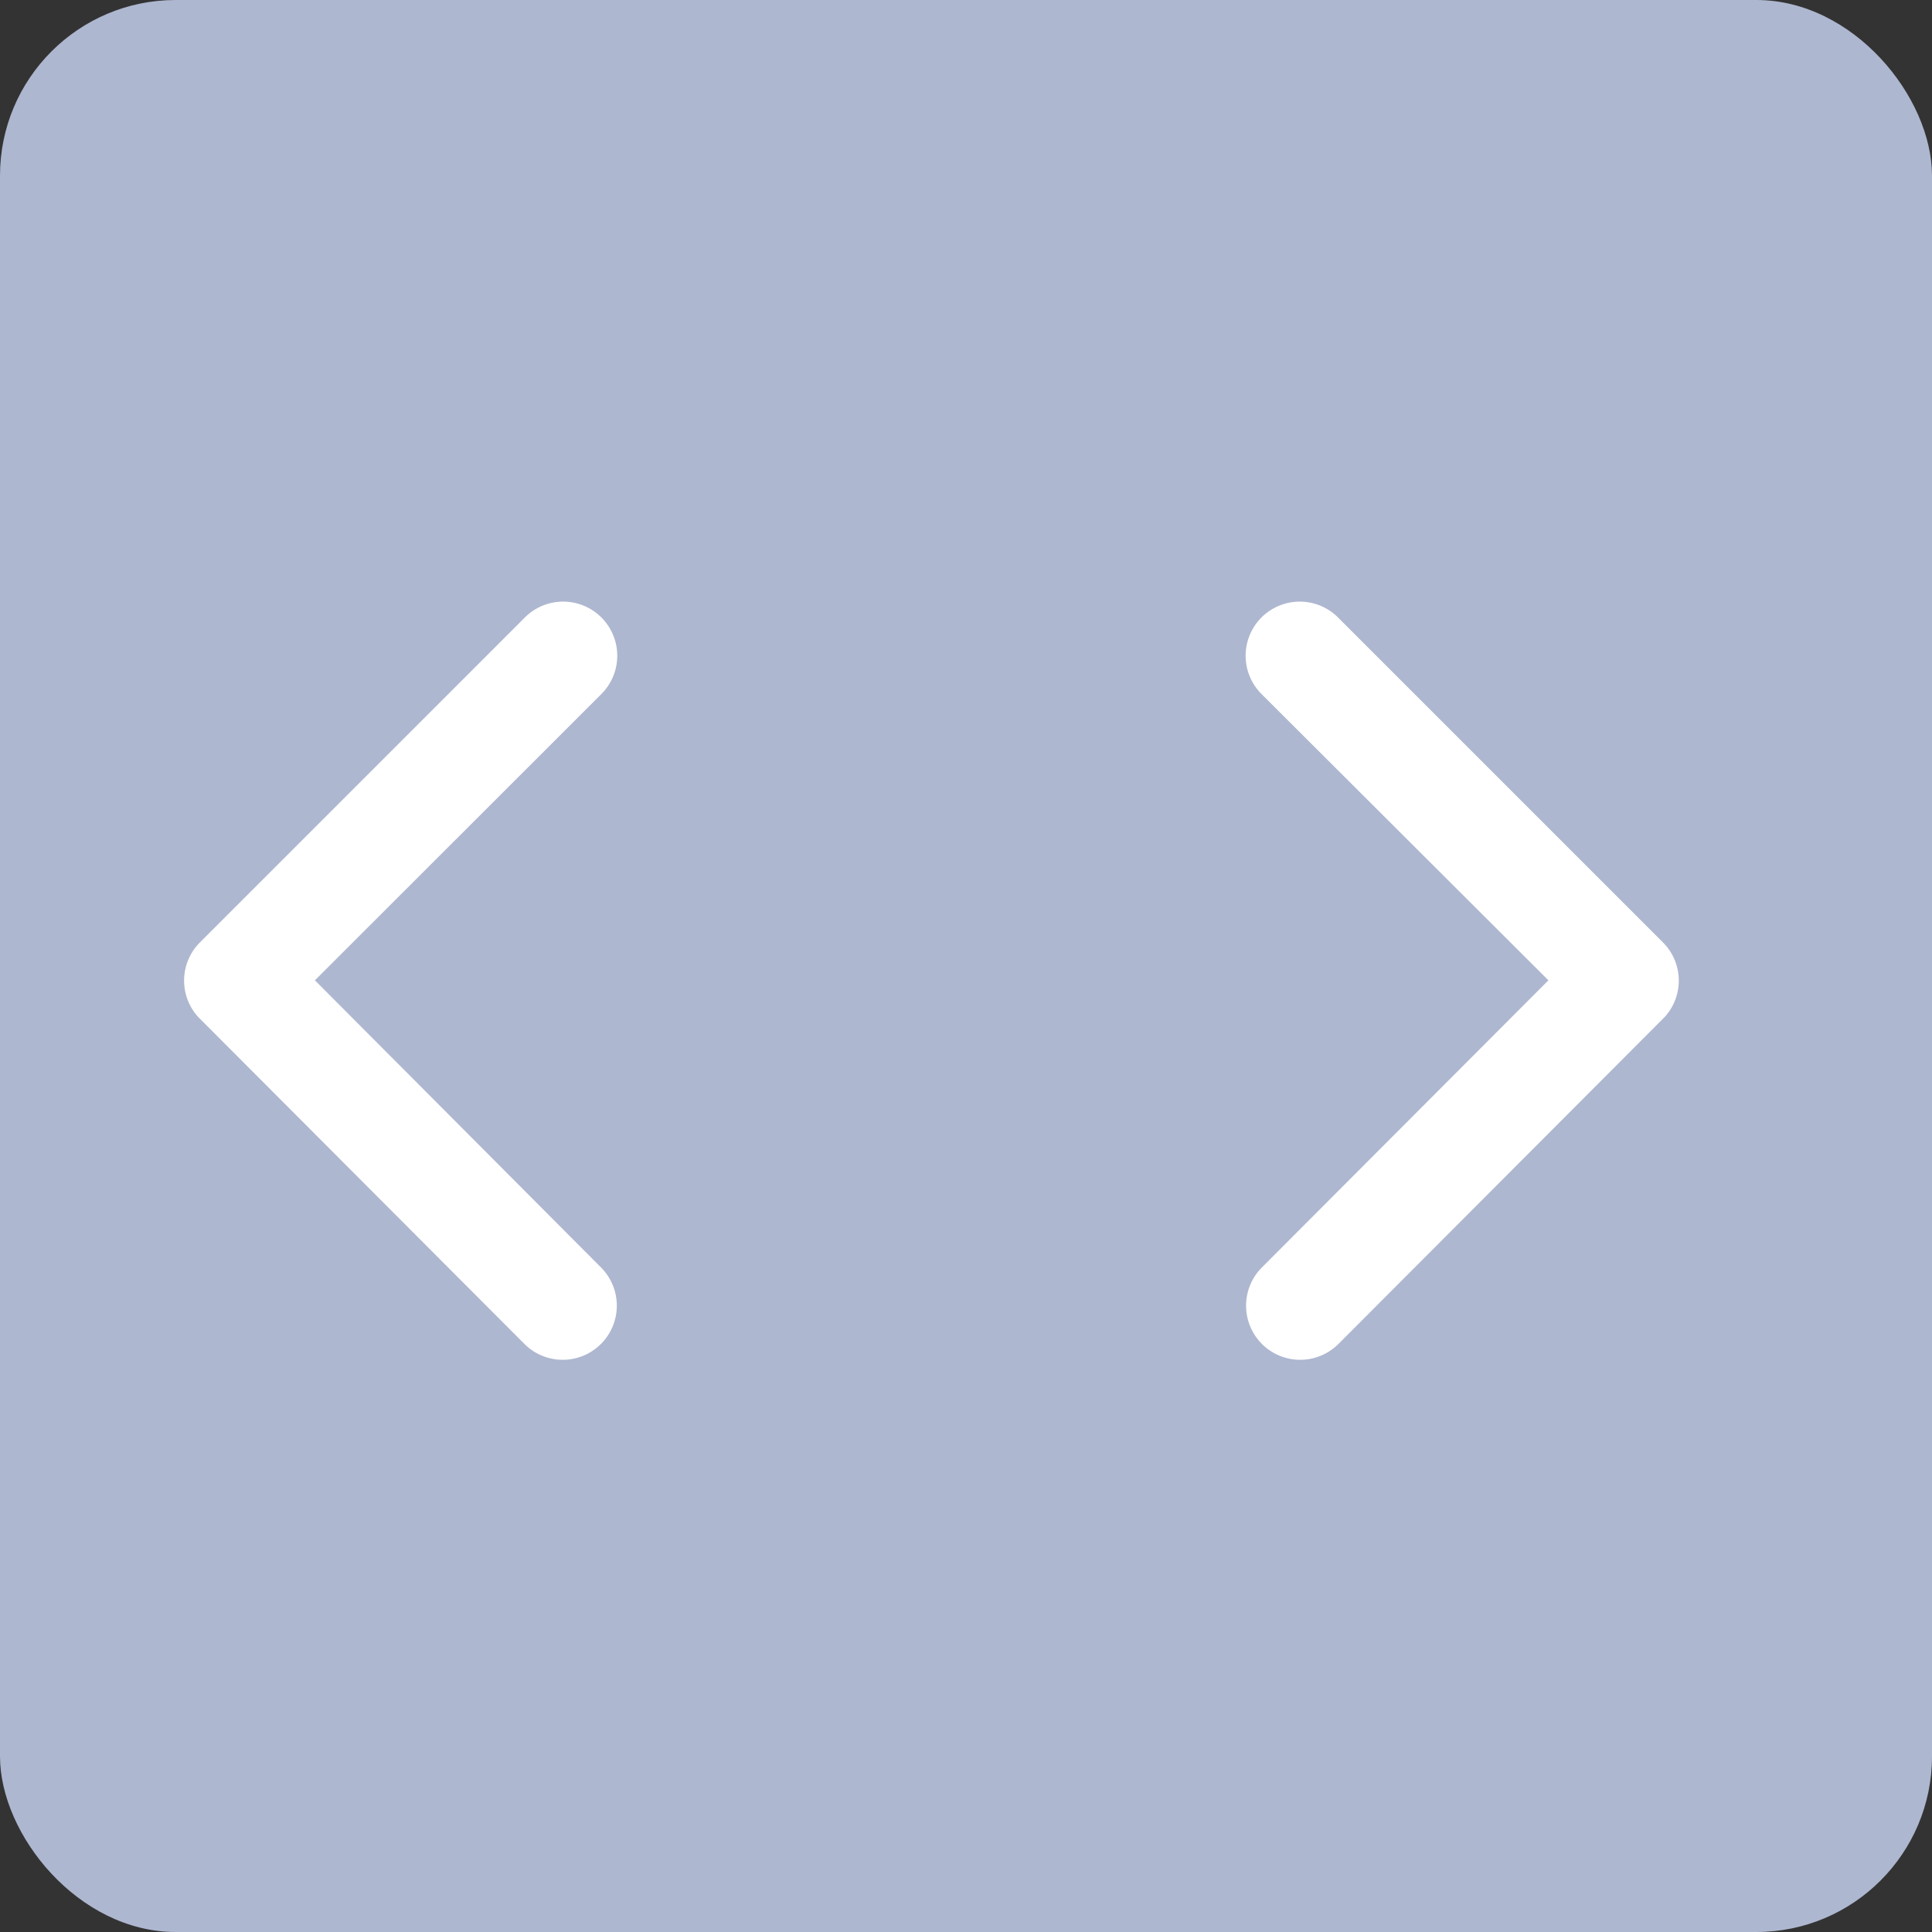 <svg xmlns="http://www.w3.org/2000/svg" width="22" height="22" viewBox="0 0 22 22">
  <rect x="0" y="0" width="22" height="22" fill="#333333" stroke="none"/>
  <g id="code" transform="translate(-515 -336)">
    <rect id="Rectangle_362" data-name="Rectangle 362" width="22" height="22" rx="2" transform="translate(515 336)" fill="#aeb7d0"/>
    <g id="Group_162" data-name="Group 162" transform="translate(-265.901 40.972)">
      <rect id="Rectangle_339" data-name="Rectangle 339" width="17" height="17" transform="translate(782.901 298.028)" fill="none"/>
      <path id="Icon_ionic-ios-arrow-back" data-name="Icon ionic-ios-arrow-back" d="M12.737,10.505,16,7.244a.616.616,0,1,0-.873-.87l-3.7,3.7a.615.615,0,0,0-.018.85l3.713,3.721a.616.616,0,1,0,.873-.87Z" transform="translate(771.75 295.686)" fill="#fff"/>
      <path id="Icon_ionic-ios-arrow-back-2" data-name="Icon ionic-ios-arrow-back" d="M14.7,10.505,11.432,7.244a.616.616,0,1,1,.873-.87l3.7,3.7a.615.615,0,0,1,.018.85l-3.713,3.721a.616.616,0,0,1-.873-.87Z" transform="translate(783.833 295.686)" fill="#fff"/>
    </g>
  </g>
</svg>

